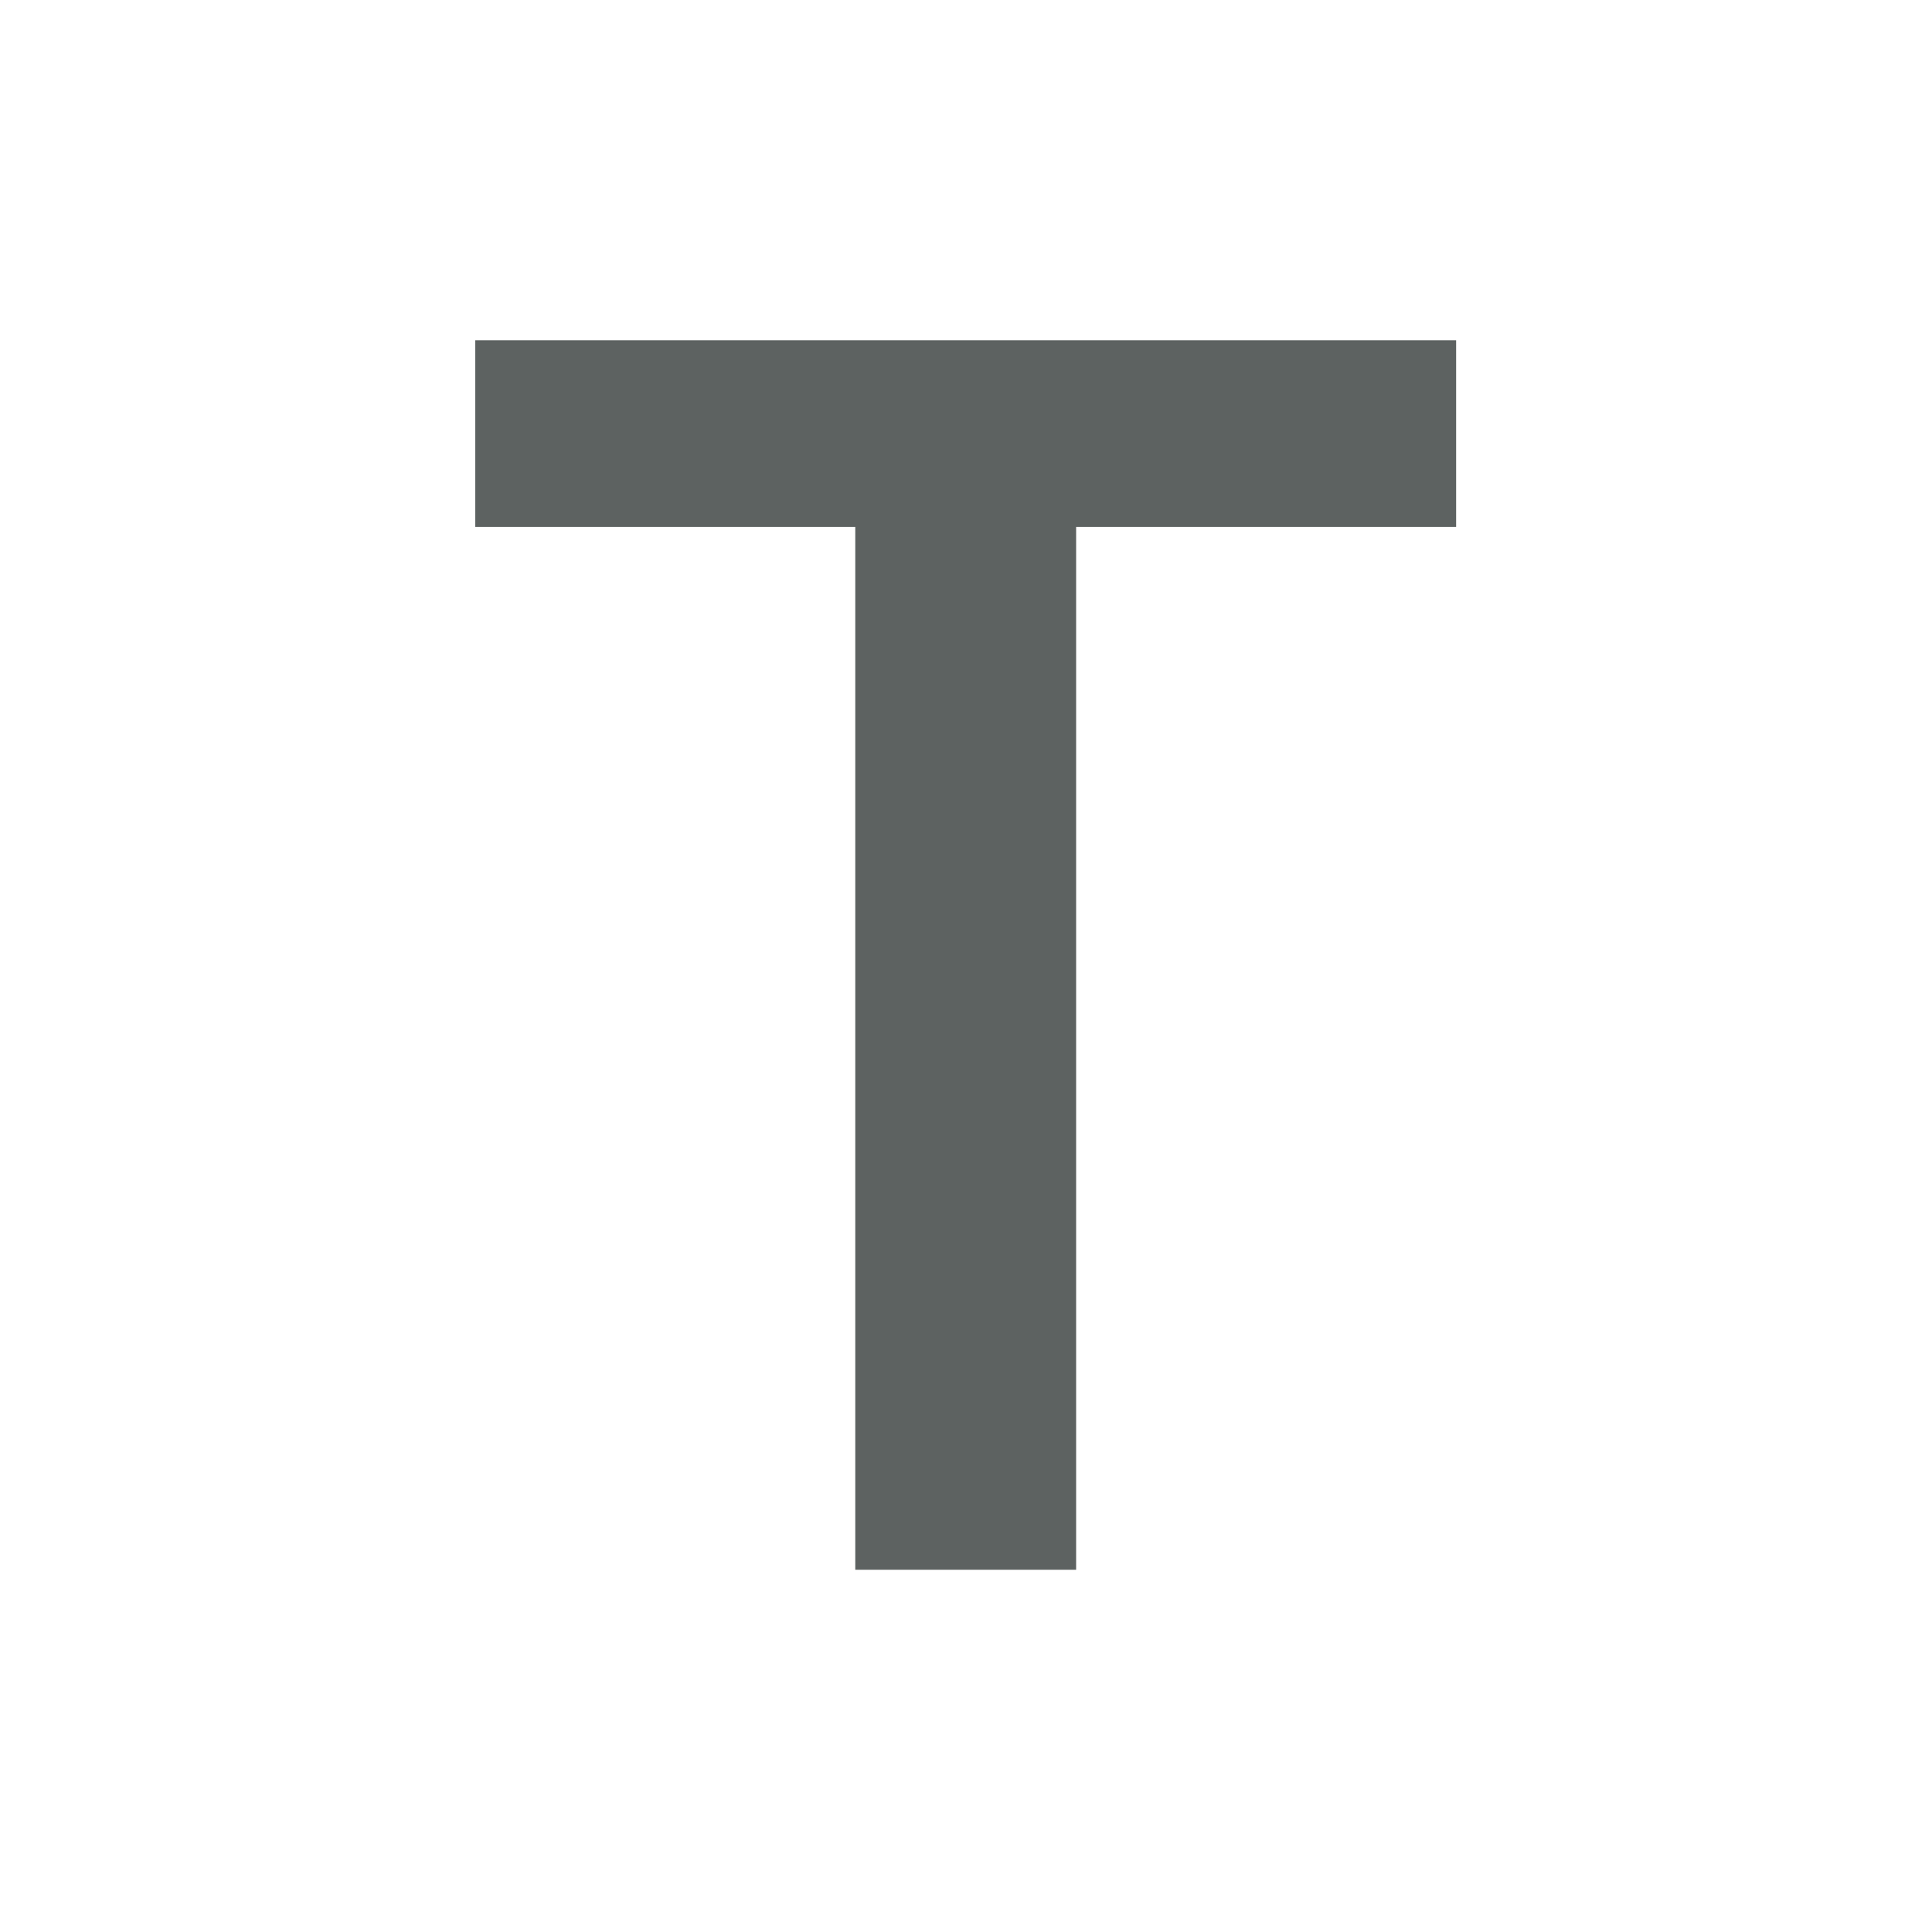 <svg width="16" height="16" viewBox="0 0 16 16" fill="none" xmlns="http://www.w3.org/2000/svg">
<g clip-path="url(#clip0)">
<path d="M3.936 4.364V2.818H12.059V4.364H8.912V13H7.083V4.364H3.936Z" fill="#5D6261"/>
</g>
<defs>
<clipPath id="clip0">
<rect width="16" height="16" fill="white"/>
</clipPath>
</defs>
</svg>
